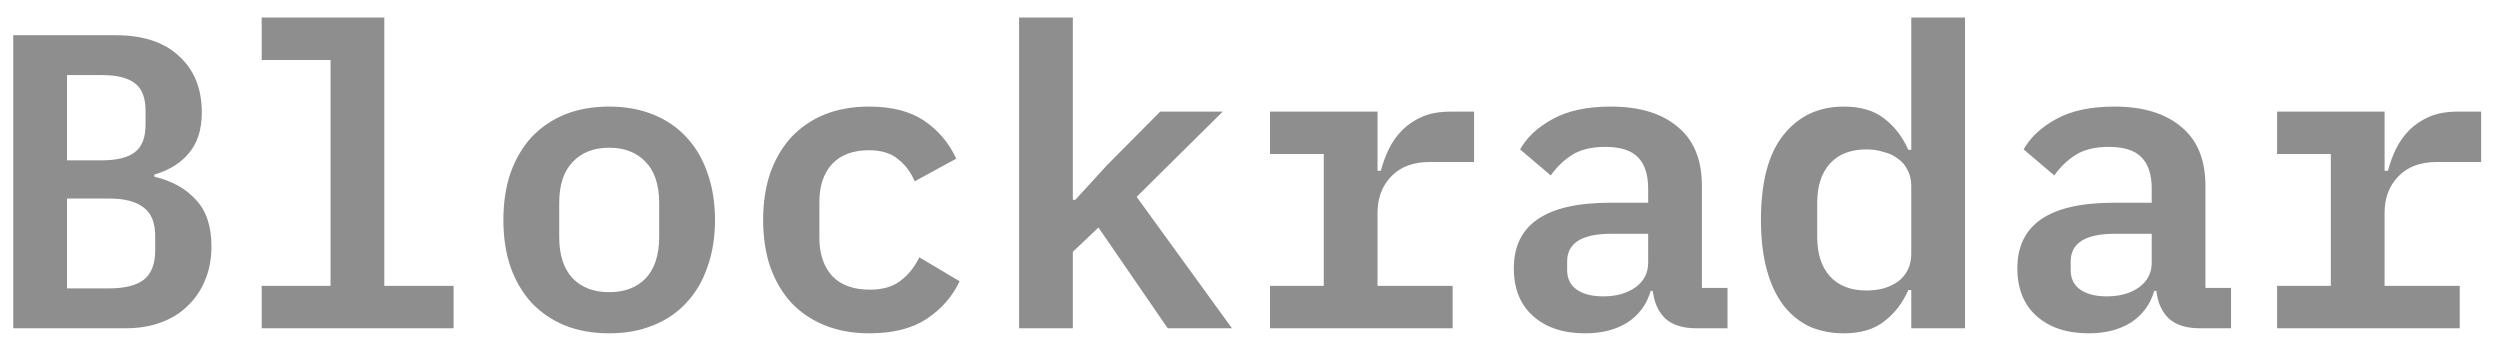 <svg width="114" height="16" viewBox="0 0 114 16" fill="none" xmlns="http://www.w3.org/2000/svg">
<path d="M0.605 1.605H5.258C6.521 1.605 7.492 1.924 8.168 2.562C8.858 3.188 9.202 4.043 9.202 5.128C9.202 5.894 9.01 6.507 8.628 6.966C8.258 7.426 7.728 7.757 7.038 7.962V8.057C7.842 8.249 8.474 8.6 8.934 9.111C9.406 9.608 9.642 10.317 9.642 11.236C9.642 11.797 9.547 12.308 9.355 12.768C9.177 13.214 8.915 13.604 8.57 13.935C8.238 14.267 7.83 14.523 7.345 14.701C6.873 14.88 6.337 14.969 5.737 14.969H0.605V1.605ZM4.971 13.15C5.673 13.15 6.196 13.023 6.541 12.768C6.898 12.499 7.077 12.046 7.077 11.408V10.776C7.077 10.151 6.898 9.71 6.541 9.455C6.196 9.187 5.673 9.053 4.971 9.053H3.056V13.15H4.971ZM4.645 7.311C5.321 7.311 5.82 7.189 6.139 6.947C6.471 6.704 6.637 6.283 6.637 5.683V5.051C6.637 4.451 6.471 4.03 6.139 3.788C5.82 3.545 5.321 3.424 4.645 3.424H3.056V7.311H4.645ZM11.933 13.036H15.073V2.735H11.933V0.801H17.524V13.036H20.683V14.969H11.933V13.036ZM27.779 15.199C27.026 15.199 26.349 15.078 25.749 14.835C25.163 14.593 24.658 14.248 24.236 13.802C23.828 13.355 23.509 12.812 23.279 12.174C23.062 11.536 22.954 10.821 22.954 10.03C22.954 9.238 23.062 8.523 23.279 7.885C23.509 7.247 23.828 6.704 24.236 6.258C24.658 5.811 25.163 5.466 25.749 5.224C26.349 4.981 27.026 4.86 27.779 4.86C28.519 4.86 29.189 4.981 29.789 5.224C30.389 5.466 30.894 5.811 31.302 6.258C31.723 6.704 32.042 7.247 32.259 7.885C32.489 8.523 32.604 9.238 32.604 10.03C32.604 10.821 32.489 11.536 32.259 12.174C32.042 12.812 31.723 13.355 31.302 13.802C30.894 14.248 30.389 14.593 29.789 14.835C29.189 15.078 28.519 15.199 27.779 15.199ZM27.779 13.323C28.481 13.323 29.037 13.112 29.445 12.691C29.853 12.257 30.058 11.625 30.058 10.796V9.264C30.058 8.434 29.853 7.808 29.445 7.387C29.037 6.953 28.481 6.736 27.779 6.736C27.077 6.736 26.521 6.953 26.113 7.387C25.704 7.808 25.5 8.434 25.5 9.264V10.796C25.5 11.625 25.704 12.257 26.113 12.691C26.521 13.112 27.077 13.323 27.779 13.323ZM39.642 15.199C38.889 15.199 38.213 15.078 37.613 14.835C37.013 14.593 36.502 14.248 36.081 13.802C35.673 13.355 35.353 12.812 35.124 12.174C34.907 11.536 34.799 10.821 34.799 10.03C34.799 9.238 34.907 8.523 35.124 7.885C35.353 7.247 35.673 6.704 36.081 6.258C36.502 5.811 37.006 5.466 37.594 5.224C38.194 4.981 38.87 4.86 39.623 4.86C40.67 4.86 41.512 5.077 42.151 5.511C42.788 5.945 43.274 6.519 43.606 7.234L41.71 8.268C41.531 7.847 41.276 7.509 40.944 7.253C40.626 6.985 40.185 6.851 39.623 6.851C38.896 6.851 38.334 7.062 37.938 7.483C37.556 7.904 37.364 8.479 37.364 9.206V10.853C37.364 11.568 37.556 12.142 37.938 12.576C38.334 12.997 38.909 13.208 39.662 13.208C40.249 13.208 40.715 13.074 41.059 12.806C41.417 12.538 41.704 12.18 41.921 11.734L43.759 12.825C43.427 13.527 42.923 14.101 42.246 14.548C41.583 14.982 40.715 15.199 39.642 15.199ZM46.47 0.801H48.921V9.111H49.036L50.472 7.54L52.904 5.09H55.757L51.831 8.976L56.178 14.969H53.248L50.089 10.374L48.921 11.485V14.969H46.47V0.801ZM57.913 13.036H60.363V7.023H57.913V5.09H62.815V7.789H62.967C63.056 7.445 63.178 7.113 63.331 6.794C63.497 6.462 63.701 6.175 63.944 5.932C64.199 5.677 64.505 5.473 64.863 5.319C65.22 5.166 65.648 5.09 66.146 5.09H67.218V7.387H65.189C64.448 7.387 63.867 7.604 63.446 8.038C63.025 8.472 62.815 9.028 62.815 9.704V13.036H66.241V14.969H57.913V13.036ZM77.339 14.969C76.74 14.969 76.273 14.823 75.941 14.529C75.622 14.223 75.431 13.802 75.367 13.265H75.272C75.093 13.878 74.741 14.357 74.219 14.701C73.695 15.033 73.051 15.199 72.284 15.199C71.288 15.199 70.498 14.938 69.91 14.414C69.323 13.891 69.03 13.163 69.03 12.231C69.03 10.24 70.491 9.245 73.415 9.245H75.156V8.594C75.156 7.968 75.004 7.496 74.697 7.177C74.391 6.858 73.893 6.698 73.204 6.698C72.578 6.698 72.074 6.819 71.691 7.062C71.308 7.304 70.983 7.617 70.715 8L69.317 6.813C69.623 6.264 70.115 5.804 70.791 5.434C71.48 5.051 72.367 4.86 73.452 4.86C74.755 4.86 75.769 5.166 76.497 5.779C77.237 6.379 77.607 7.279 77.607 8.479V13.131H78.775V14.969H77.339ZM73.108 13.514C73.695 13.514 74.18 13.38 74.563 13.112C74.959 12.831 75.156 12.455 75.156 11.982V10.661H73.472C72.131 10.661 71.462 11.083 71.462 11.925V12.308C71.462 12.704 71.608 13.004 71.902 13.208C72.195 13.412 72.597 13.514 73.108 13.514ZM87.154 13.227H87.02C86.752 13.827 86.382 14.306 85.909 14.663C85.45 15.021 84.837 15.199 84.072 15.199C83.509 15.199 82.993 15.097 82.52 14.893C82.061 14.676 81.666 14.357 81.334 13.935C81.002 13.502 80.746 12.959 80.567 12.308C80.389 11.657 80.299 10.898 80.299 10.03C80.299 8.294 80.644 6.998 81.334 6.143C82.023 5.287 82.935 4.86 84.072 4.86C84.837 4.86 85.45 5.039 85.909 5.396C86.382 5.753 86.752 6.232 87.02 6.832H87.154V0.801H89.605V14.969H87.154V13.227ZM85.105 13.246C85.386 13.246 85.648 13.214 85.89 13.15C86.145 13.074 86.362 12.972 86.541 12.844C86.733 12.704 86.88 12.531 86.982 12.327C87.097 12.11 87.154 11.861 87.154 11.58V8.479C87.154 8.198 87.097 7.955 86.982 7.751C86.88 7.534 86.733 7.362 86.541 7.234C86.362 7.094 86.145 6.992 85.89 6.928C85.648 6.851 85.386 6.813 85.105 6.813C84.391 6.813 83.835 7.03 83.44 7.464C83.056 7.898 82.865 8.491 82.865 9.245V10.815C82.865 11.568 83.056 12.161 83.44 12.595C83.835 13.029 84.391 13.246 85.105 13.246ZM100.3 14.969C99.701 14.969 99.235 14.823 98.903 14.529C98.583 14.223 98.392 13.802 98.329 13.265H98.233C98.054 13.878 97.703 14.357 97.18 14.701C96.656 15.033 96.012 15.199 95.246 15.199C94.25 15.199 93.459 14.938 92.871 14.414C92.284 13.891 91.991 13.163 91.991 12.231C91.991 10.24 93.452 9.245 96.376 9.245H98.118V8.594C98.118 7.968 97.965 7.496 97.658 7.177C97.352 6.858 96.854 6.698 96.165 6.698C95.54 6.698 95.035 6.819 94.652 7.062C94.269 7.304 93.944 7.617 93.676 8L92.278 6.813C92.584 6.264 93.076 5.804 93.752 5.434C94.441 5.051 95.329 4.86 96.414 4.86C97.716 4.86 98.73 5.166 99.458 5.779C100.198 6.379 100.568 7.279 100.568 8.479V13.131H101.736V14.969H100.3ZM96.069 13.514C96.656 13.514 97.141 13.38 97.525 13.112C97.92 12.831 98.118 12.455 98.118 11.982V10.661H96.433C95.093 10.661 94.423 11.083 94.423 11.925V12.308C94.423 12.704 94.569 13.004 94.863 13.208C95.156 13.412 95.558 13.514 96.069 13.514ZM103.835 13.036H106.286V7.023H103.835V5.09H108.737V7.789H108.89C108.979 7.445 109.101 7.113 109.254 6.794C109.419 6.462 109.624 6.175 109.866 5.932C110.122 5.677 110.428 5.473 110.786 5.319C111.143 5.166 111.571 5.09 112.068 5.09H113.14V7.387H111.111C110.371 7.387 109.79 7.604 109.369 8.038C108.947 8.472 108.737 9.028 108.737 9.704V13.036H112.164V14.969H103.835V13.036Z" fill="#8E8E8E"/>
</svg>
